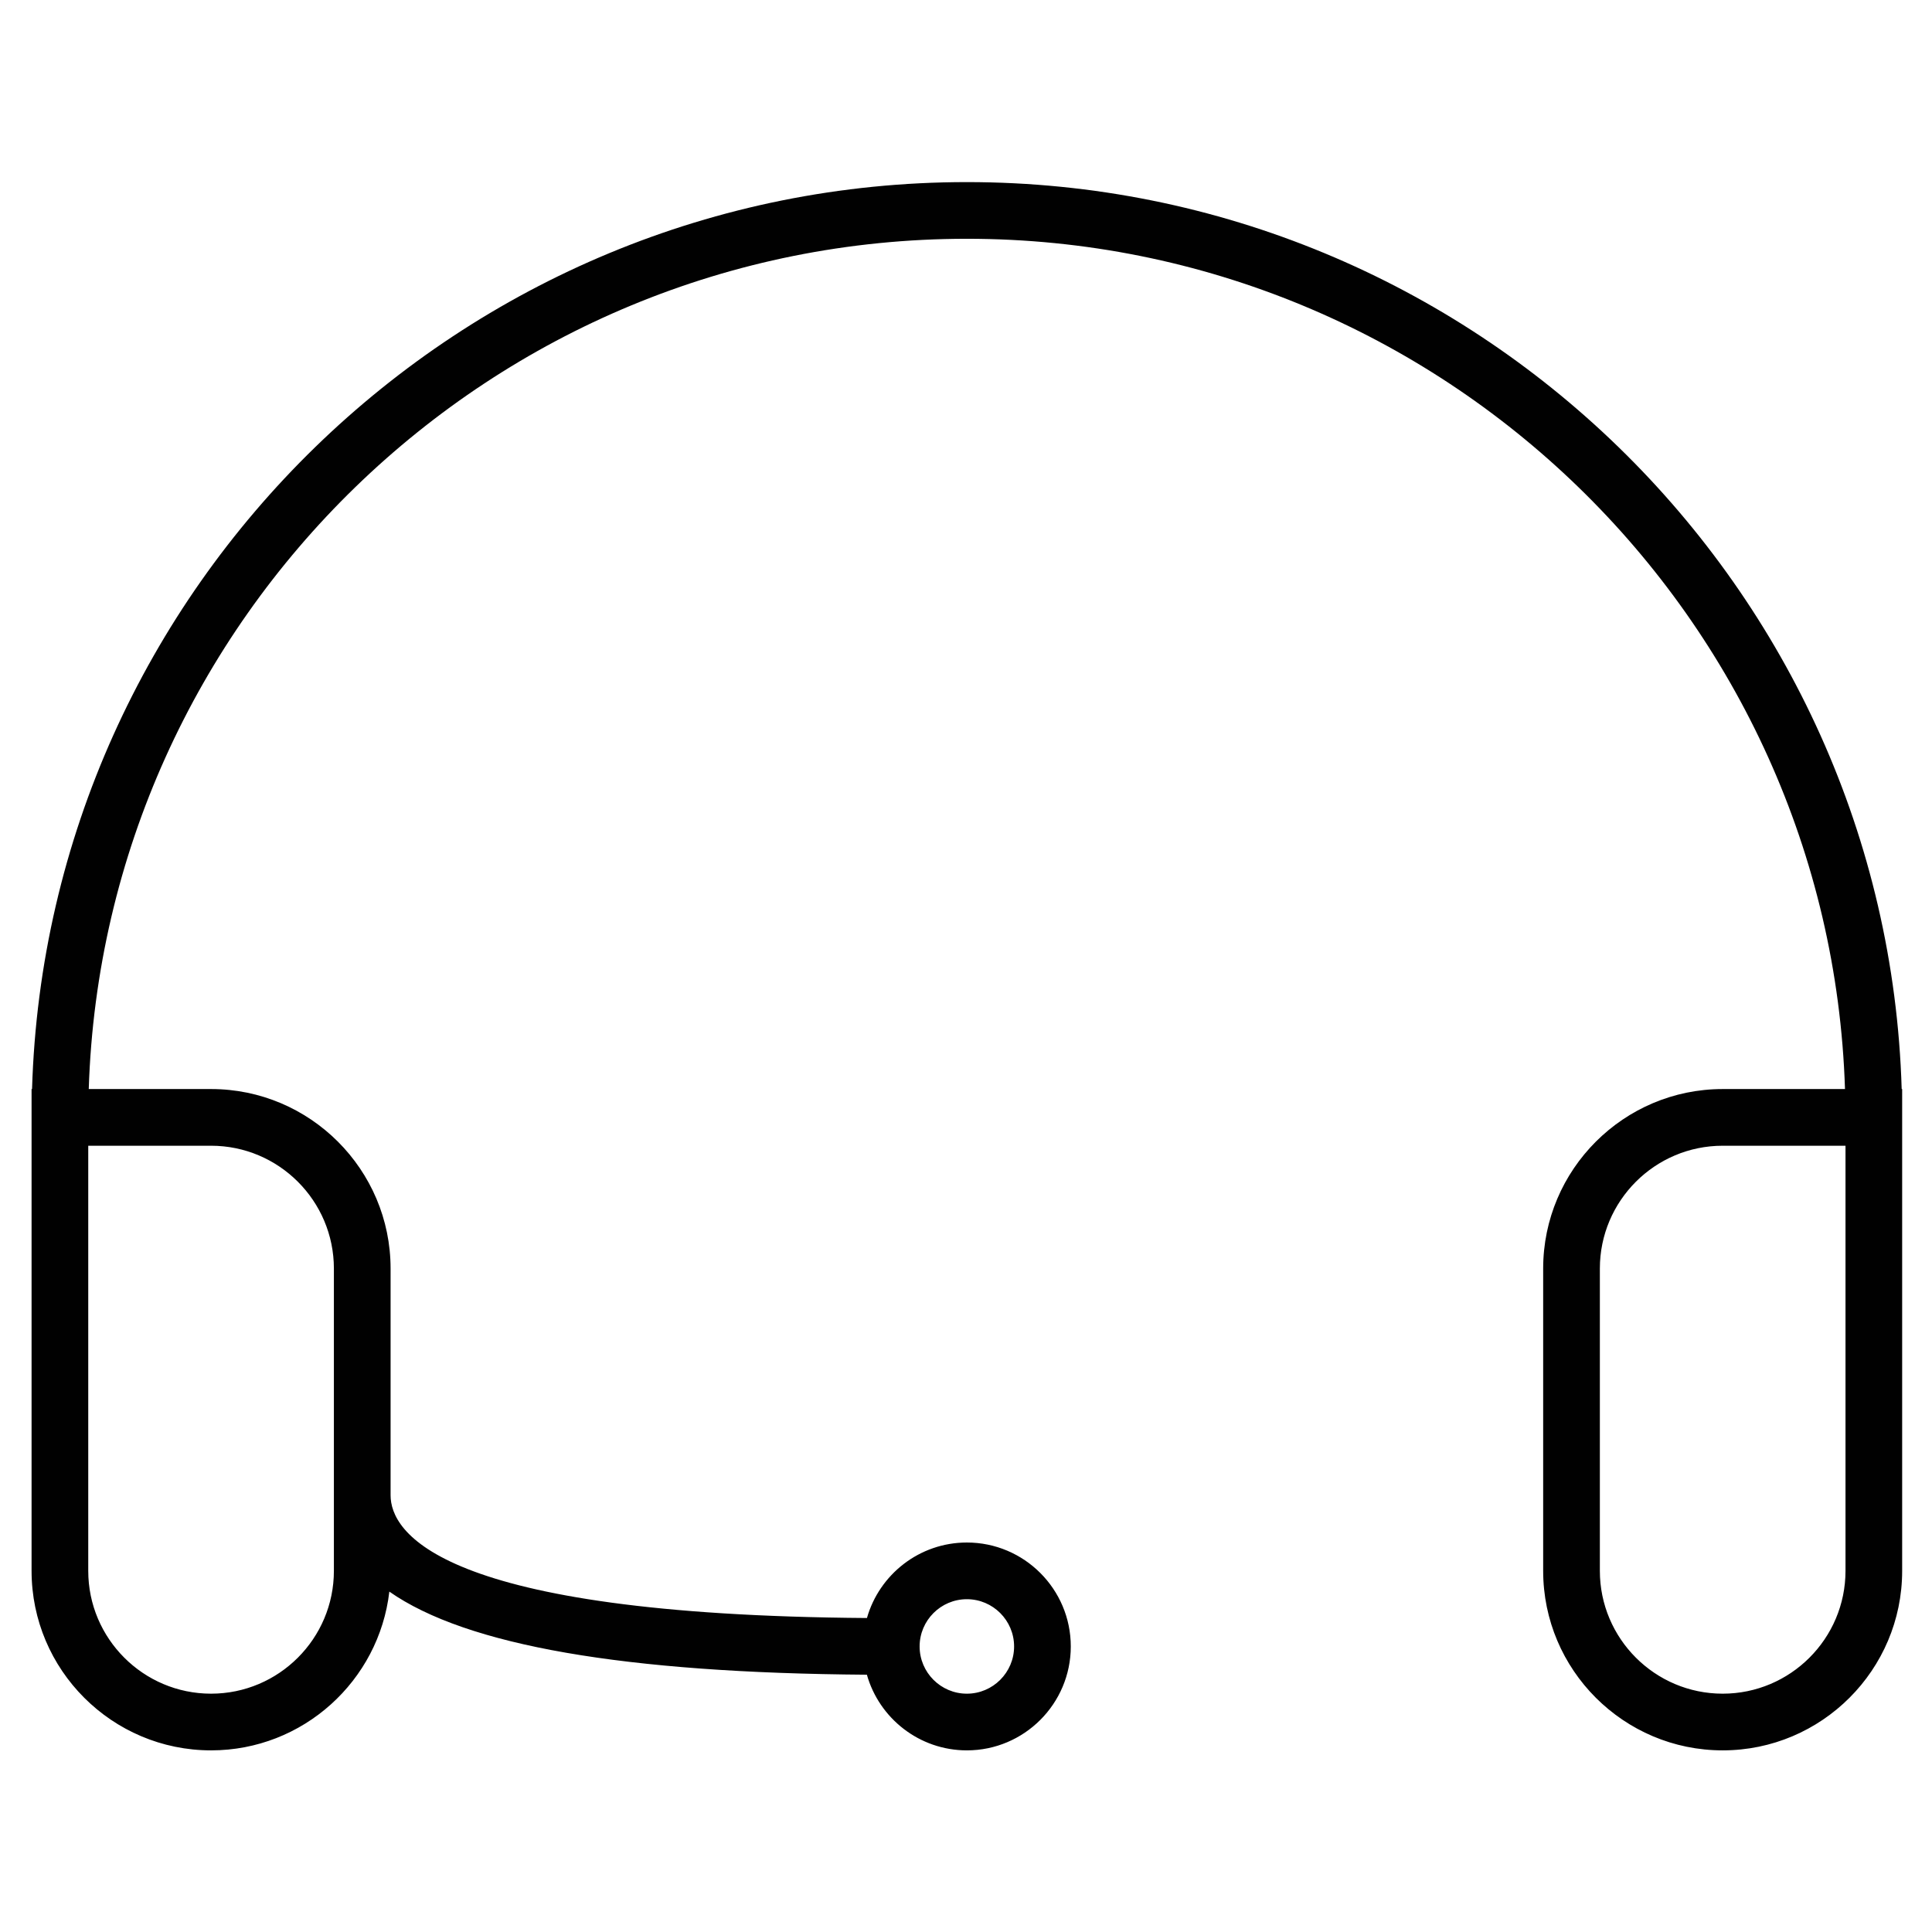 <?xml version="1.0" encoding="utf-8"?>
<!-- Generator: Adobe Illustrator 16.0.0, SVG Export Plug-In . SVG Version: 6.00 Build 0)  -->
<!DOCTYPE svg PUBLIC "-//W3C//DTD SVG 1.1//EN" "http://www.w3.org/Graphics/SVG/1.1/DTD/svg11.dtd">
<svg version="1.1" id="Layer_1" xmlns="http://www.w3.org/2000/svg" xmlns:xlink="http://www.w3.org/1999/xlink" x="0px" y="0px"
	 width="2000px" height="2000px" viewBox="0 0 2000 2000" enable-background="new 0 0 2000 2000" xml:space="preserve">
<g id="Ebene_1">
	<path fill="#010101" d="M1968.613,1127.375c-15.543-520.348-443.652-938.863-967.711-938.863S48.738,607.027,33.176,1127.375H32.68
		v498.773c0,102.488,83.359,185.832,185.816,185.832c95.191,0,173.848-71.957,184.543-164.344
		c79.844,55.914,243.629,84.234,494.352,86.02c12.773,45.152,54.332,78.324,103.512,78.324c59.316,0,107.57-48.258,107.57-107.57
		c0-59.348-48.254-107.605-107.57-107.605c-49.113,0-90.637,33.105-103.445,78.164c-444.41-3.172-493.129-89.52-493.129-127.047
		v-234.715c0-102.457-83.379-185.832-185.832-185.832H91.879c15.547-487.984,417.312-880.195,909.023-880.195
		c491.68,0,893.445,392.211,909.027,880.195h-126.617c-102.457,0-185.832,83.375-185.832,185.832v312.941
		c0,102.488,83.375,185.832,185.832,185.832c102.453,0,185.797-83.344,185.797-185.832v-498.773H1968.613z M1000.902,1655.492
		c26.934,0,48.883,21.949,48.883,48.918c0,26.934-21.949,48.883-48.883,48.883c-26.965,0-48.918-21.949-48.918-48.883
		C951.984,1677.441,973.938,1655.492,1000.902,1655.492z M345.641,1313.207v312.941c0,70.109-57.039,127.145-127.145,127.145
		c-70.109,0-127.145-57.035-127.145-127.145v-440.086h127.145C288.602,1186.062,345.641,1243.098,345.641,1313.207z
		 M1910.457,1626.148c0,70.109-57.039,127.145-127.145,127.145c-70.109,0-127.145-57.035-127.145-127.145v-312.941
		c0-70.109,57.035-127.145,127.145-127.145h127.145V1626.148z"/>
</g>
</svg>
